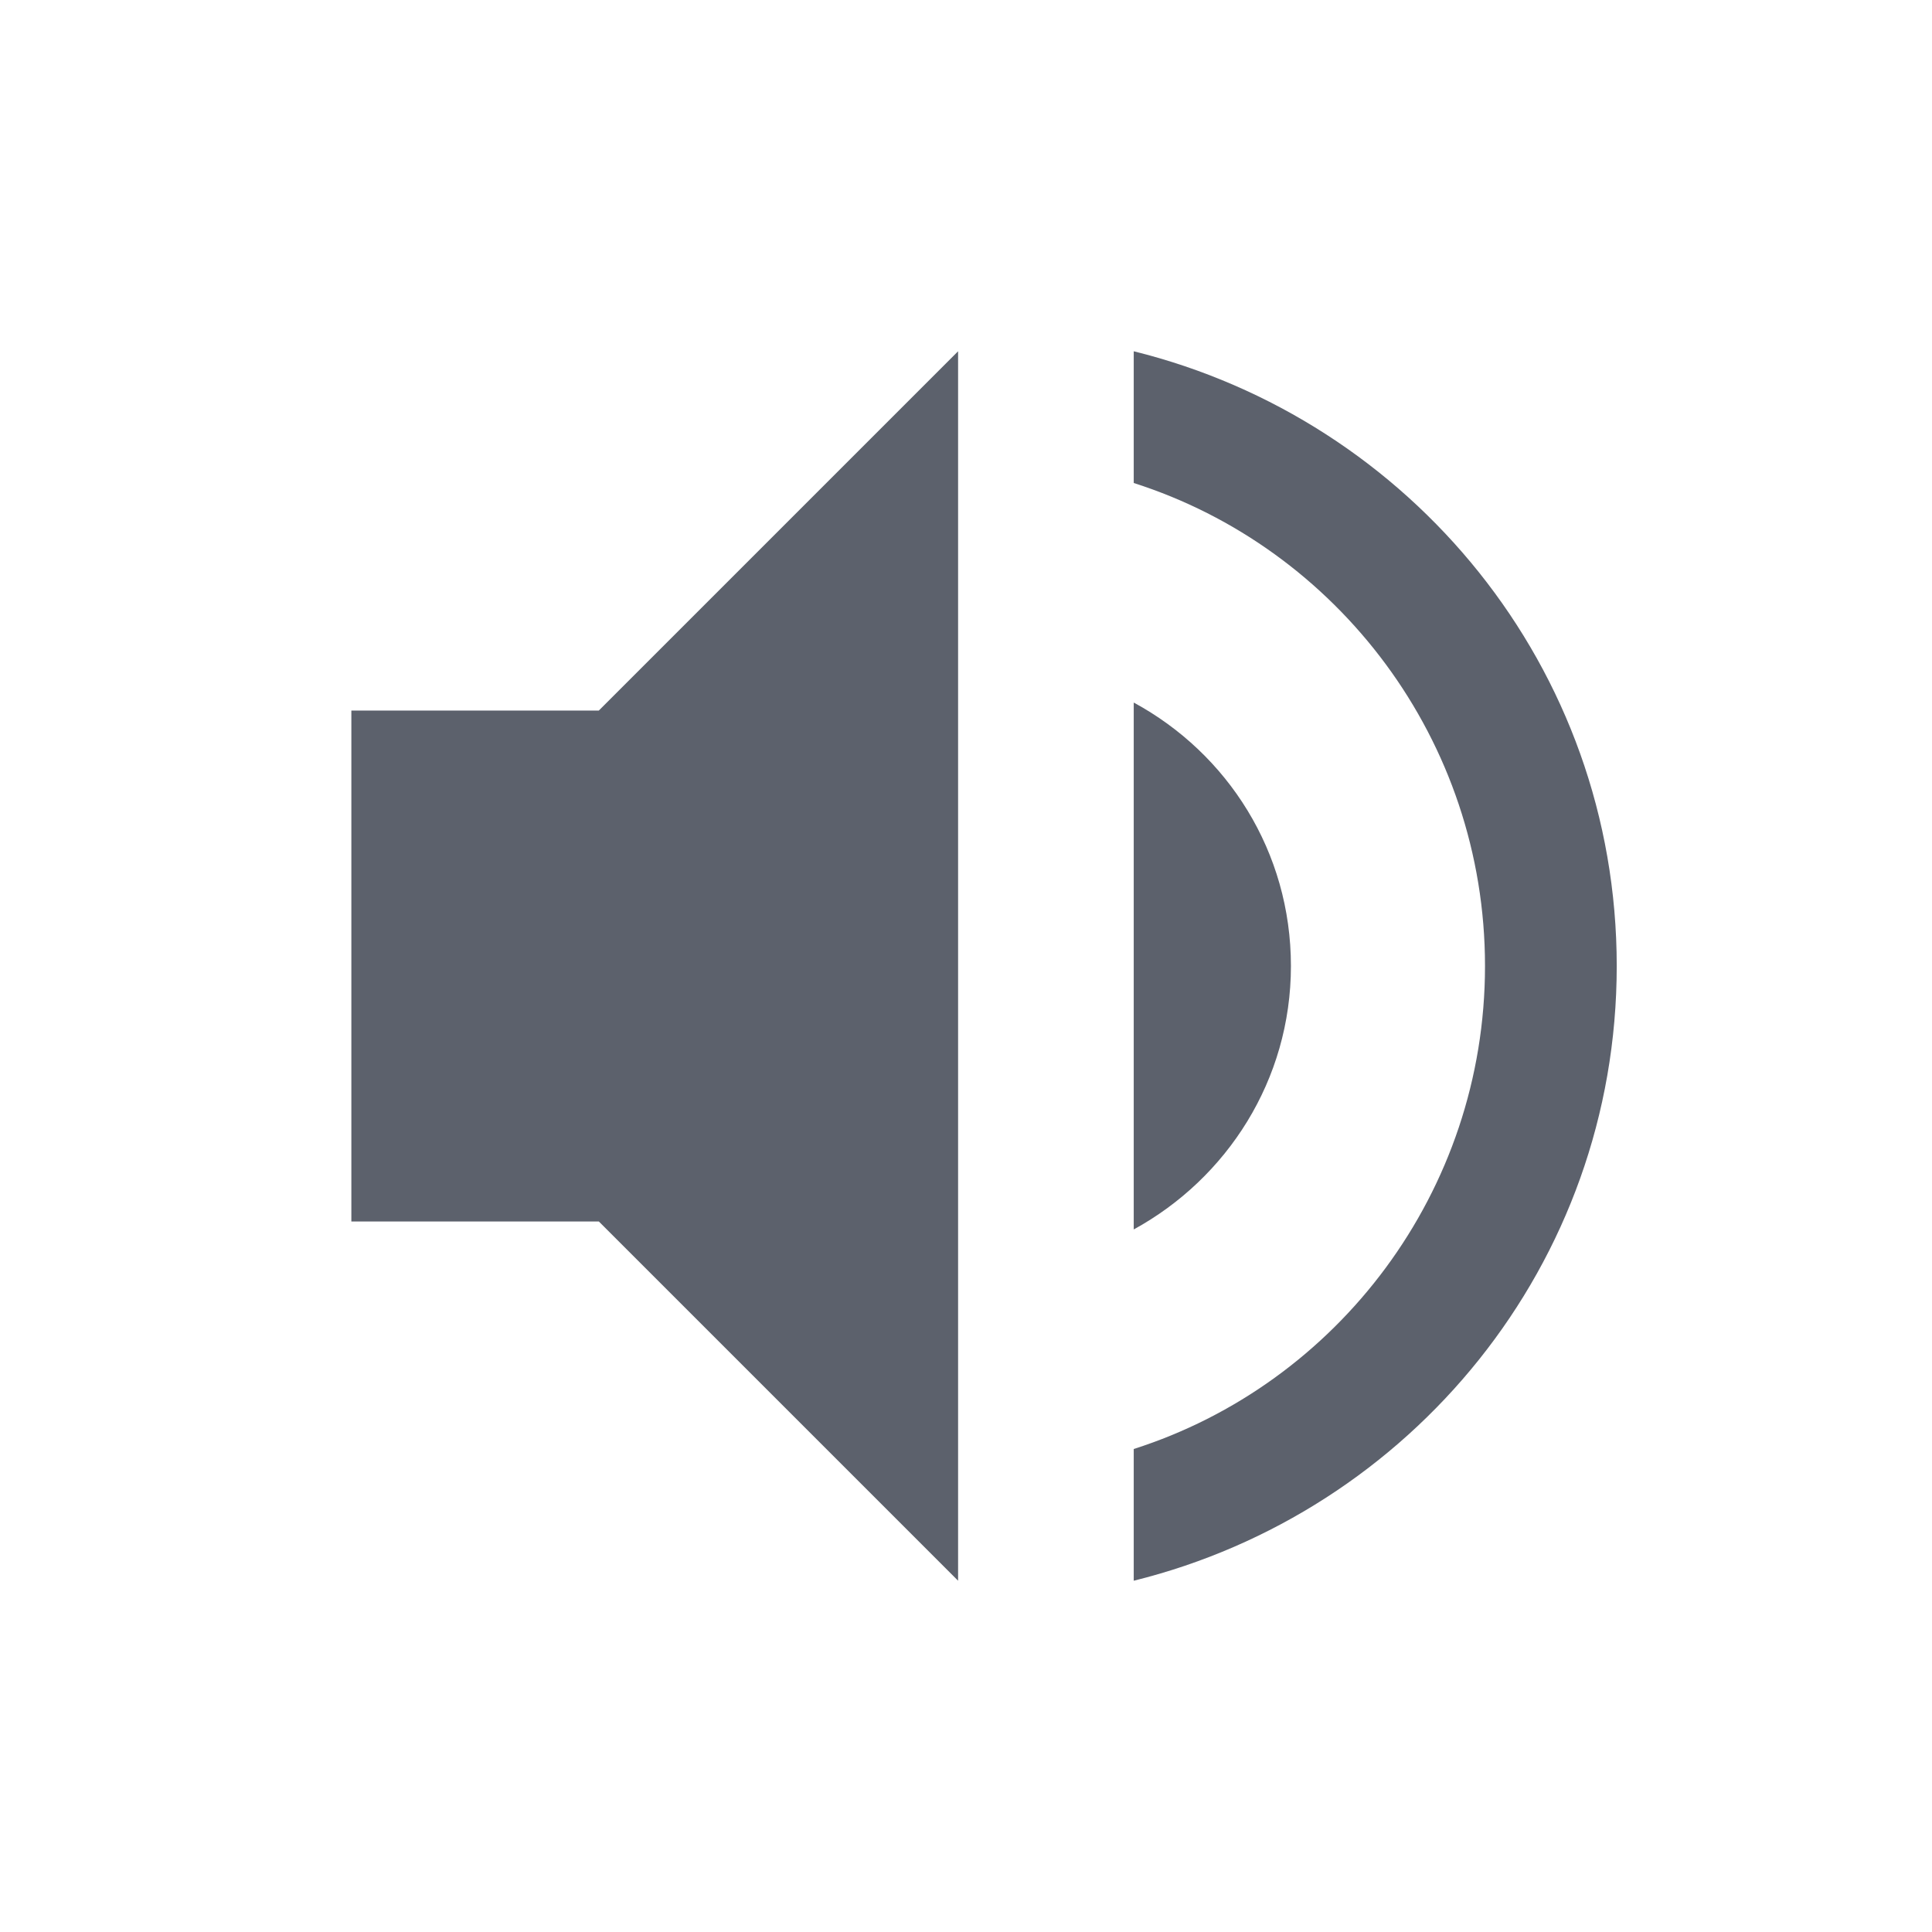 <svg enable-background="new" height="22" width="22" xmlns="http://www.w3.org/2000/svg"><path d="m279.7-408c0-1.3-.72-2.42-1.79-3v6c1.06-.58 1.79-1.7 1.79-3zm-10.699-2.909v5.818h2.818l4.091 4.091v-14l-4.091 4.091zm8.909-4.091v1.5c2.32.74 4 2.93 4 5.5s-1.68 4.76-4 5.5v1.5c3.15-.78 5.5-3.6 5.5-7s-2.35-6.22-5.5-7z" fill="#5c616c" transform="translate(-265 419)"/></svg>